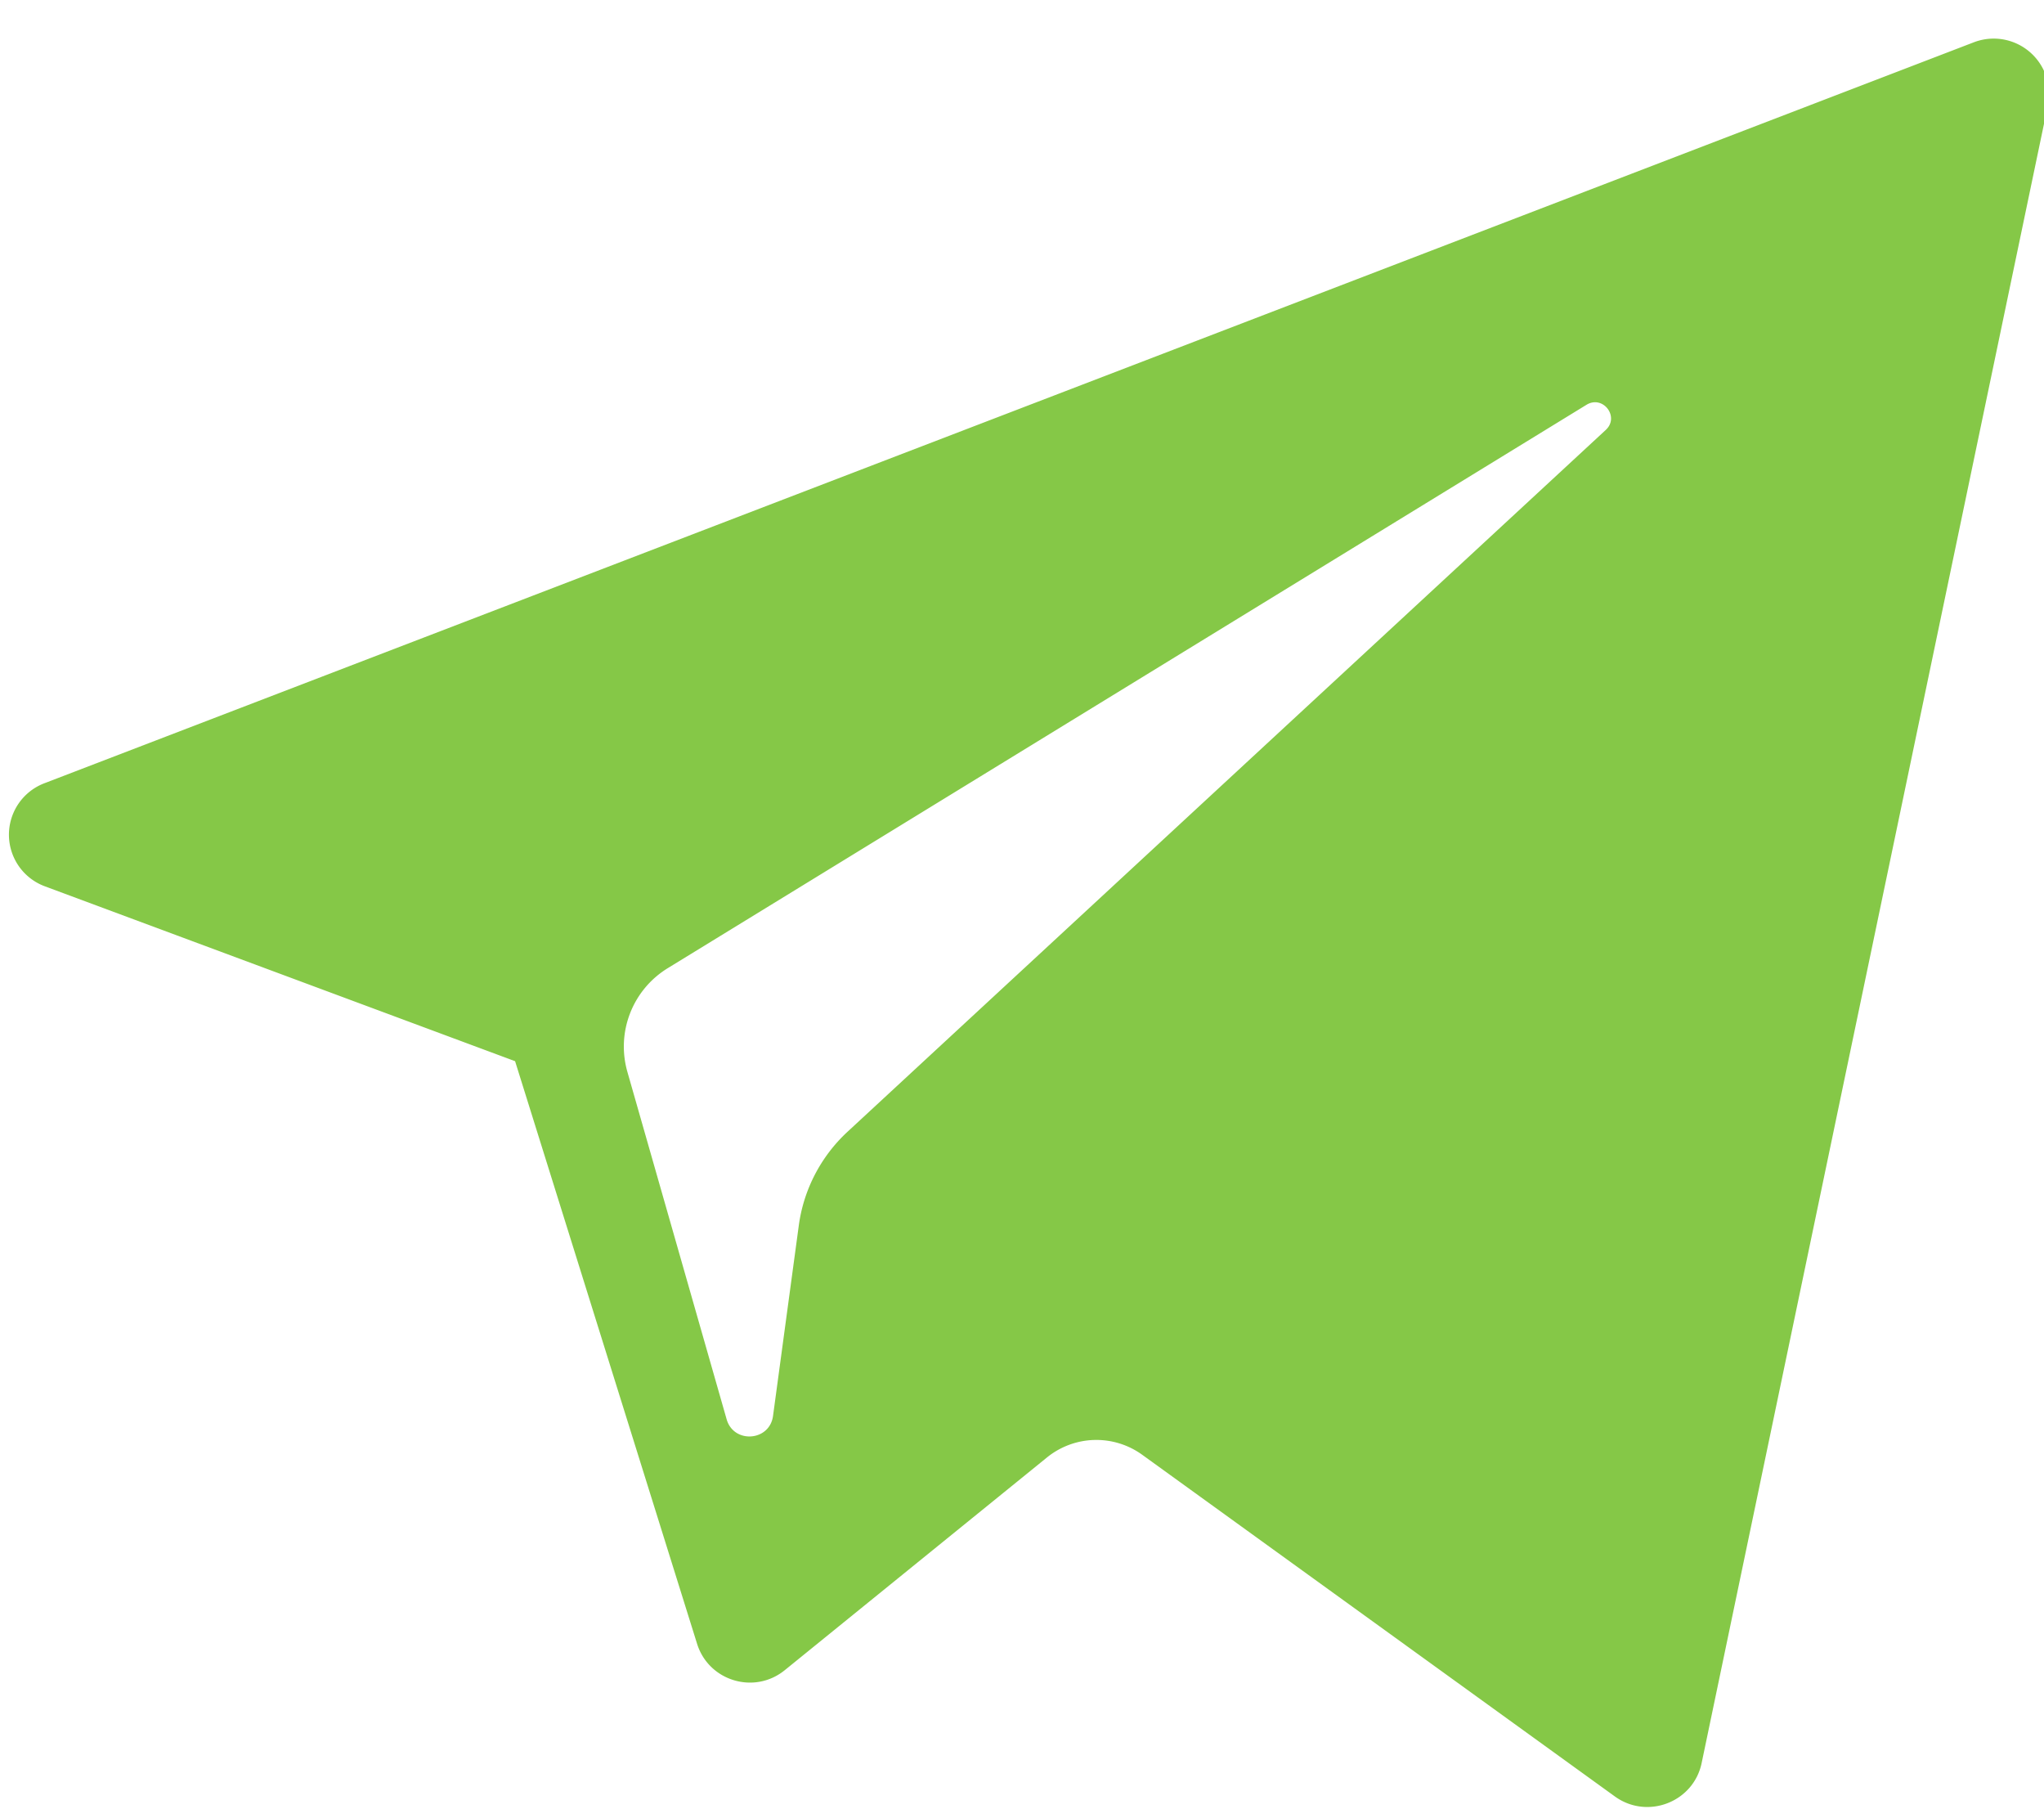 <svg xmlns="http://www.w3.org/2000/svg" width="26" height="23" viewBox="0 0 26 23"><g><g><path fill="#85c847" d="M20.18 5.148c.21-.129.426.154.245.32l-9.644 8.924c-.339.314-.558.735-.62 1.191l-.328 2.424c-.044.323-.5.355-.59.042l-1.263-4.42a1.169 1.169 0 0 1 .514-1.317zM6.552 13.495l2.315 7.409c.148.474.73.65 1.117.334l3.334-2.704a.997.997 0 0 1 1.211-.034l6.012 4.345c.414.299 1 .073 1.104-.424L26.05 1.335a.704.704 0 0 0-.943-.797L.566 9.96a.7.7 0 0 0 .007 1.312z"/></g></g></svg>